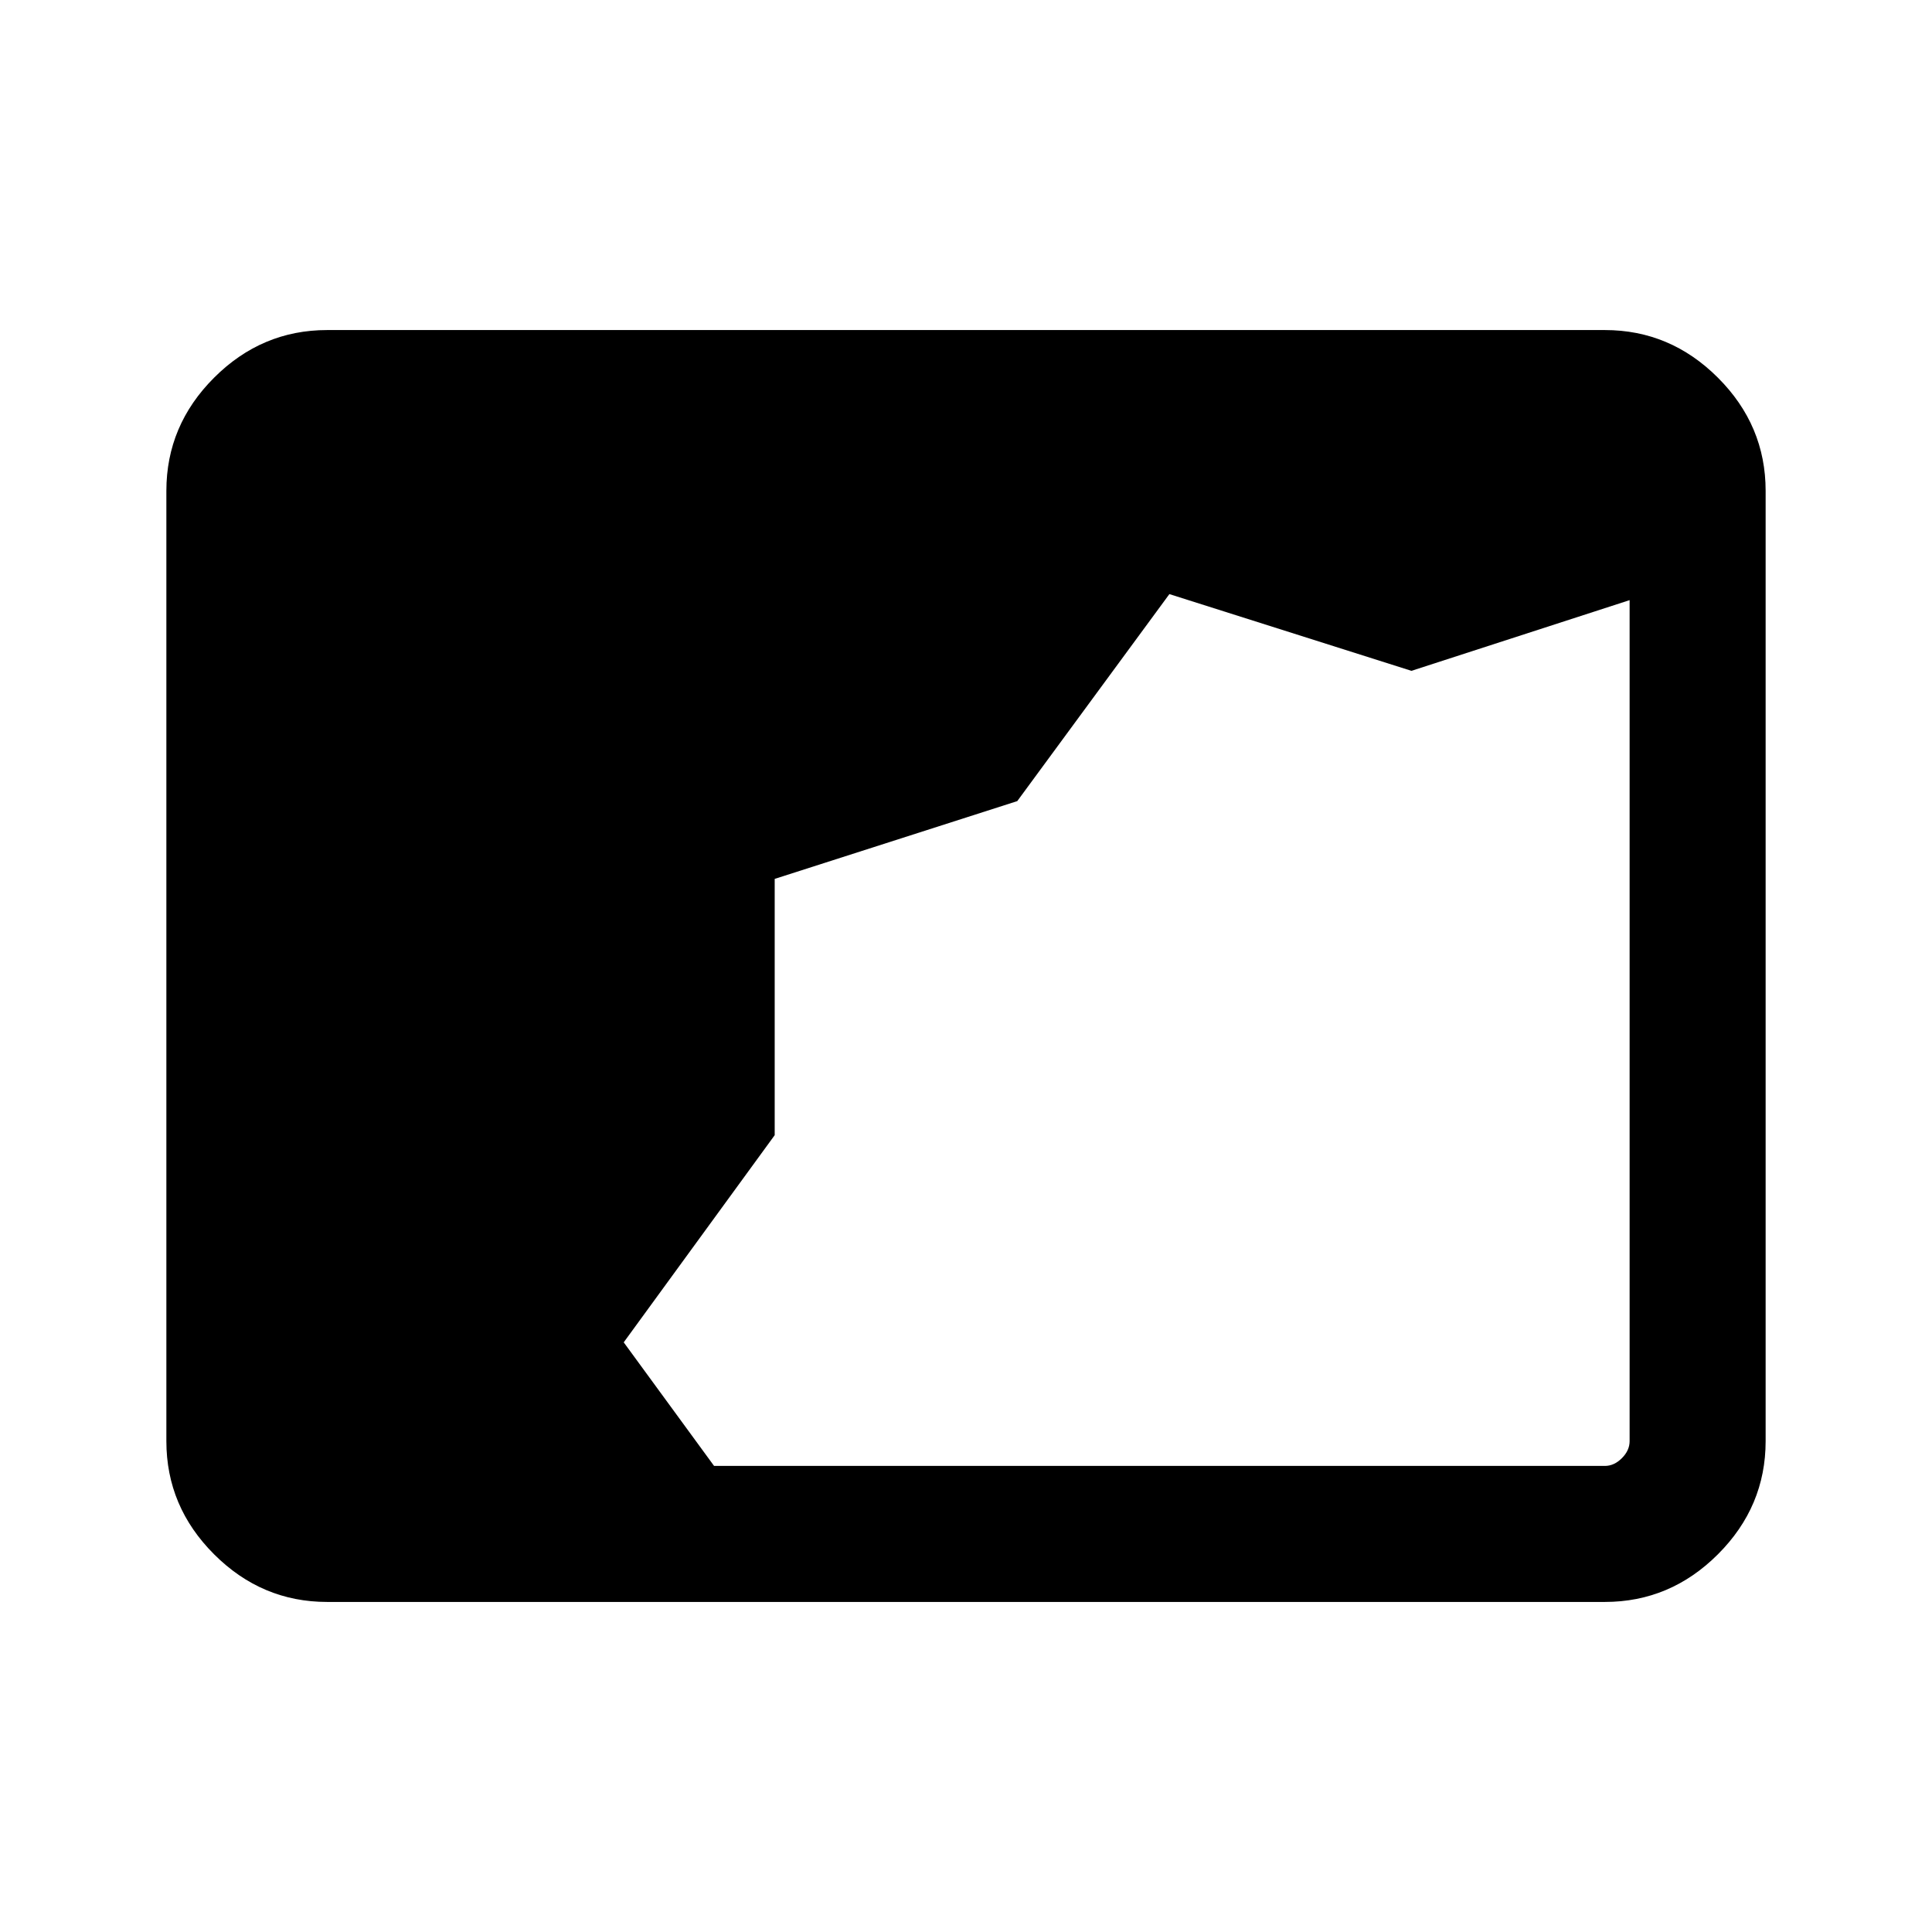 <svg xmlns="http://www.w3.org/2000/svg" height="40" viewBox="0 -960 960 960" width="40"><path d="M162.565-164.002q-32.513 0-56.205-23.691-23.692-23.692-23.692-56.205v-472.204q0-32.513 23.692-56.205 23.692-23.691 56.205-23.691h634.87q32.513 0 56.205 23.691 23.692 23.692 23.692 56.205v472.204q0 32.513-23.692 56.205-23.692 23.691-56.205 23.691h-634.87Zm192.256-67.588h442.614q4.616 0 8.462-3.846 3.847-3.847 3.847-8.462v-417.896l-108.411 35.128-120.275-38.128-75.588 102.862-120.531 38.649v127.346L309.924-293l44.897 61.41Z"/></svg>